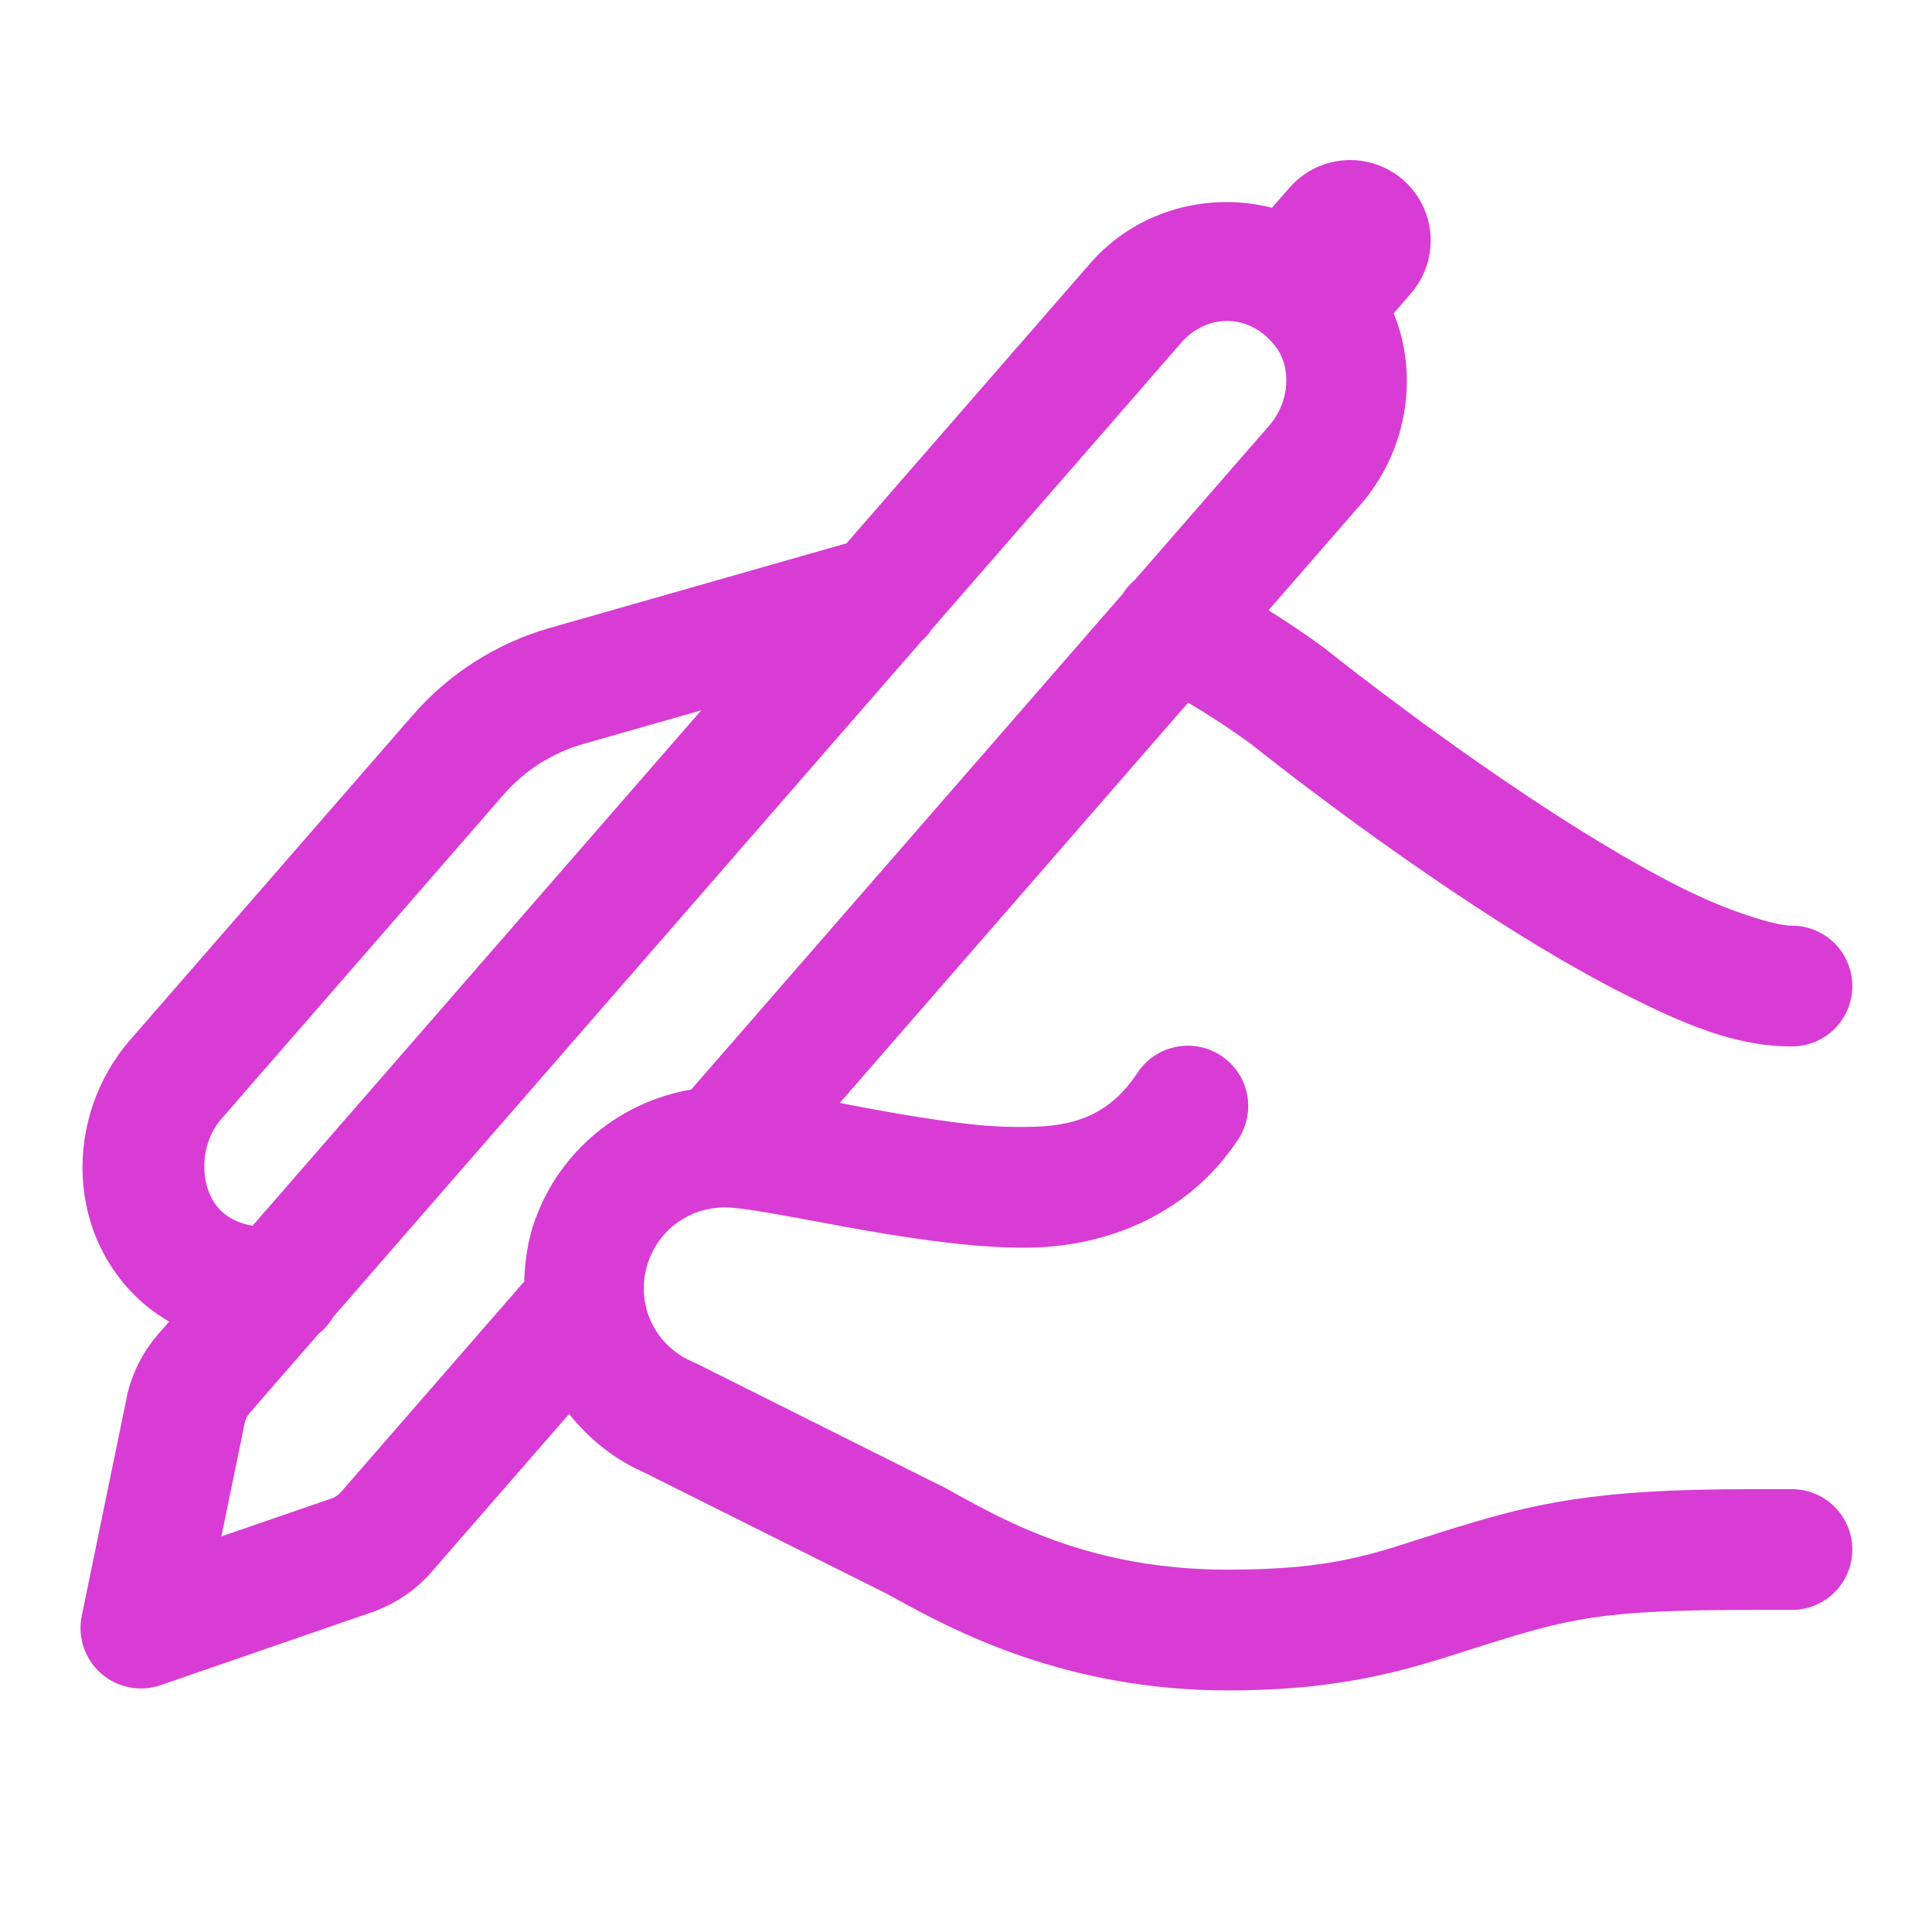 <svg width="24" height="24" viewBox="0 0 24 24" fill="none" xmlns="http://www.w3.org/2000/svg">
<path d="M16.774 1.988C16.628 1.988 16.485 2.02 16.352 2.081C16.22 2.142 16.103 2.232 16.009 2.343L15.801 2.581C15.635 2.539 15.464 2.515 15.293 2.511C14.647 2.495 13.996 2.751 13.543 3.271L10.516 6.749L6.835 7.799C6.172 7.988 5.578 8.365 5.126 8.886L1.617 12.918C0.785 13.874 0.808 15.385 1.823 16.227C1.911 16.299 2.005 16.36 2.101 16.418L1.965 16.573C1.965 16.574 1.965 16.574 1.965 16.574C1.768 16.801 1.631 17.075 1.571 17.37H1.572L1.015 20.074C0.989 20.204 0.997 20.338 1.039 20.464C1.081 20.589 1.156 20.701 1.255 20.788C1.355 20.876 1.476 20.935 1.605 20.96C1.735 20.986 1.87 20.977 1.995 20.934L4.613 20.03C4.903 19.93 5.162 19.756 5.363 19.525L7.069 17.565C7.317 17.873 7.631 18.132 8.015 18.297L7.975 18.278L10.984 19.782L10.996 19.788C11.005 19.792 11.074 19.83 11.169 19.882C11.825 20.241 13.224 20.999 15.25 20.999C16.771 20.999 17.578 20.708 18.35 20.464C19.494 20.102 19.879 19.999 21.75 19.999H22.25C22.349 20 22.448 19.982 22.54 19.945C22.632 19.908 22.716 19.853 22.787 19.783C22.858 19.713 22.914 19.63 22.952 19.538C22.991 19.447 23.01 19.348 23.01 19.249C23.01 19.15 22.991 19.051 22.952 18.959C22.914 18.868 22.858 18.785 22.787 18.715C22.716 18.645 22.632 18.59 22.54 18.553C22.448 18.516 22.349 18.498 22.25 18.499H21.75C19.809 18.499 19.075 18.663 17.899 19.034H17.898C17.077 19.294 16.599 19.499 15.25 19.499C13.585 19.499 12.544 18.924 11.89 18.566V18.565C11.814 18.524 11.736 18.477 11.619 18.423L8.627 16.926L8.606 16.918C8.114 16.707 7.877 16.166 8.058 15.661C8.207 15.249 8.59 14.999 9.001 14.999C9.238 14.999 9.79 15.11 10.477 15.236C11.904 15.5 12.497 15.499 12.742 15.499C13.664 15.499 14.724 15.139 15.374 14.165C15.452 14.051 15.497 13.917 15.505 13.779C15.512 13.641 15.481 13.503 15.415 13.382C15.348 13.26 15.25 13.159 15.13 13.09C15.01 13.021 14.873 12.986 14.735 12.99C14.613 12.994 14.494 13.027 14.388 13.086C14.282 13.146 14.192 13.231 14.126 13.333C13.775 13.859 13.334 13.999 12.742 13.999C12.466 13.999 12.112 14.014 10.751 13.762H10.75C10.636 13.741 10.54 13.722 10.433 13.7L14.759 8.729C15.005 8.874 15.262 9.039 15.548 9.248C15.574 9.269 16.678 10.156 18.038 11.068C18.725 11.53 19.472 11.994 20.186 12.354C20.901 12.715 21.552 12.999 22.25 12.999C22.349 13 22.448 12.982 22.54 12.945C22.632 12.908 22.716 12.853 22.787 12.783C22.858 12.713 22.914 12.63 22.952 12.539C22.991 12.447 23.01 12.348 23.01 12.249C23.01 12.15 22.991 12.051 22.952 11.96C22.914 11.868 22.858 11.785 22.787 11.715C22.716 11.645 22.632 11.59 22.54 11.553C22.448 11.516 22.349 11.498 22.25 11.499C22.061 11.499 21.488 11.331 20.863 11.016C20.238 10.7 19.529 10.263 18.874 9.822C17.562 8.942 16.46 8.057 16.46 8.057L16.446 8.046L16.431 8.035C16.199 7.866 15.977 7.719 15.758 7.581L16.899 6.271C16.899 6.271 16.9 6.271 16.9 6.271C17.468 5.617 17.638 4.688 17.313 3.892L17.518 3.655C17.647 3.511 17.731 3.333 17.761 3.143C17.791 2.952 17.765 2.757 17.686 2.581C17.607 2.404 17.48 2.255 17.318 2.15C17.156 2.045 16.967 1.988 16.774 1.988ZM15.252 3.987C15.464 3.99 15.677 4.089 15.839 4.297C15.84 4.297 15.84 4.297 15.84 4.297C16.049 4.564 16.022 4.993 15.767 5.286L14.098 7.203C14.038 7.253 13.986 7.313 13.945 7.379L8.586 13.535C7.72 13.682 6.961 14.281 6.647 15.154L6.646 15.155C6.556 15.407 6.52 15.664 6.512 15.919L4.231 18.54C4.202 18.573 4.165 18.598 4.125 18.612L2.75 19.086L3.041 17.672C3.049 17.631 3.069 17.592 3.097 17.559V17.558L3.955 16.572C4.029 16.514 4.092 16.441 4.14 16.359L11.444 7.968C11.495 7.923 11.539 7.873 11.576 7.816L14.674 4.257C14.675 4.257 14.675 4.256 14.675 4.256C14.831 4.078 15.041 3.984 15.252 3.987ZM8.711 8.824L3.137 15.227C3.011 15.204 2.887 15.161 2.78 15.072C2.473 14.819 2.453 14.241 2.748 13.902L6.257 9.87C6.519 9.569 6.862 9.351 7.246 9.242L8.711 8.824Z" fill="#D83CD5"/>
</svg>
